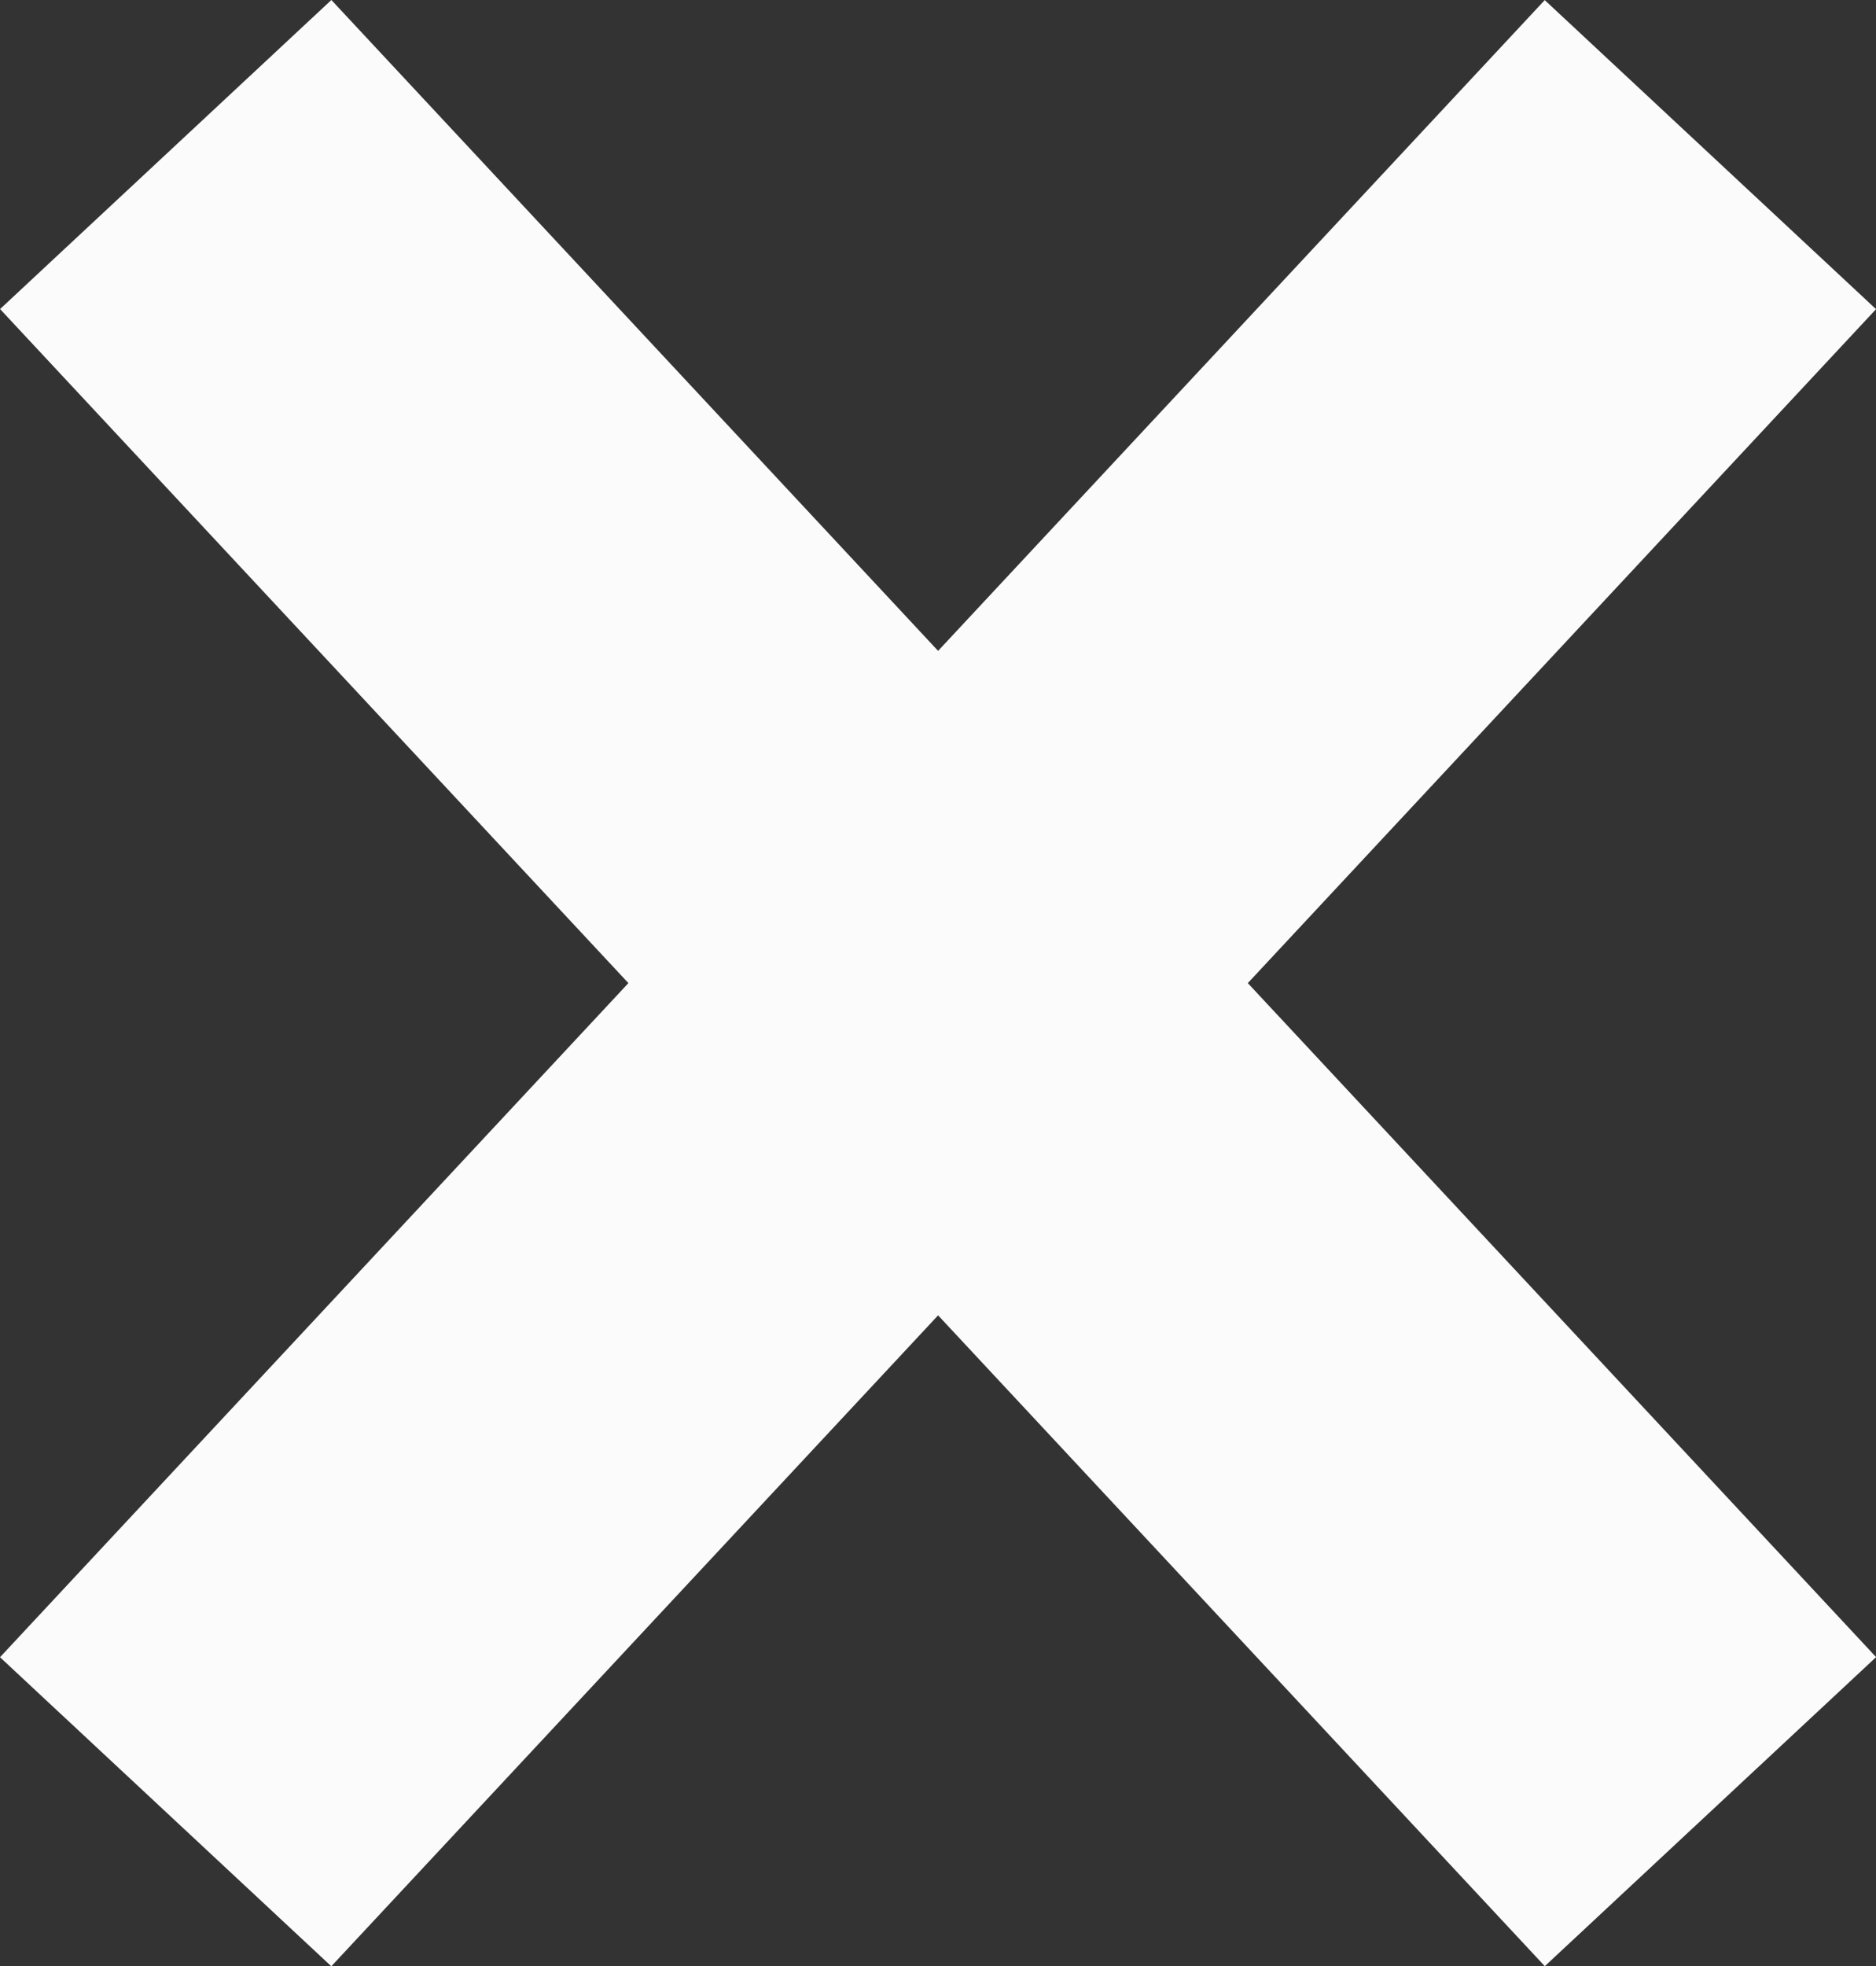 <svg xmlns="http://www.w3.org/2000/svg" width="16.565" height="17.355" viewBox="0 0 16.565 17.355">
  <rect x="0" y="0" width="16.565" height="17.355" fill="#333333" stroke="none"/>
  <g id="Group_5722" data-name="Group 5722" transform="translate(-31.717 -20.322)">
    <rect id="Rectangle_1502" data-name="Rectangle 1502" width="20" height="4" transform="translate(34.643 20.322) rotate(47)" fill="#fbfbfb"/>
    <rect id="Rectangle_1503" data-name="Rectangle 1503" width="20" height="4" transform="translate(31.717 34.95) rotate(-47)" fill="#fbfbfb"/>
  </g>
</svg>
